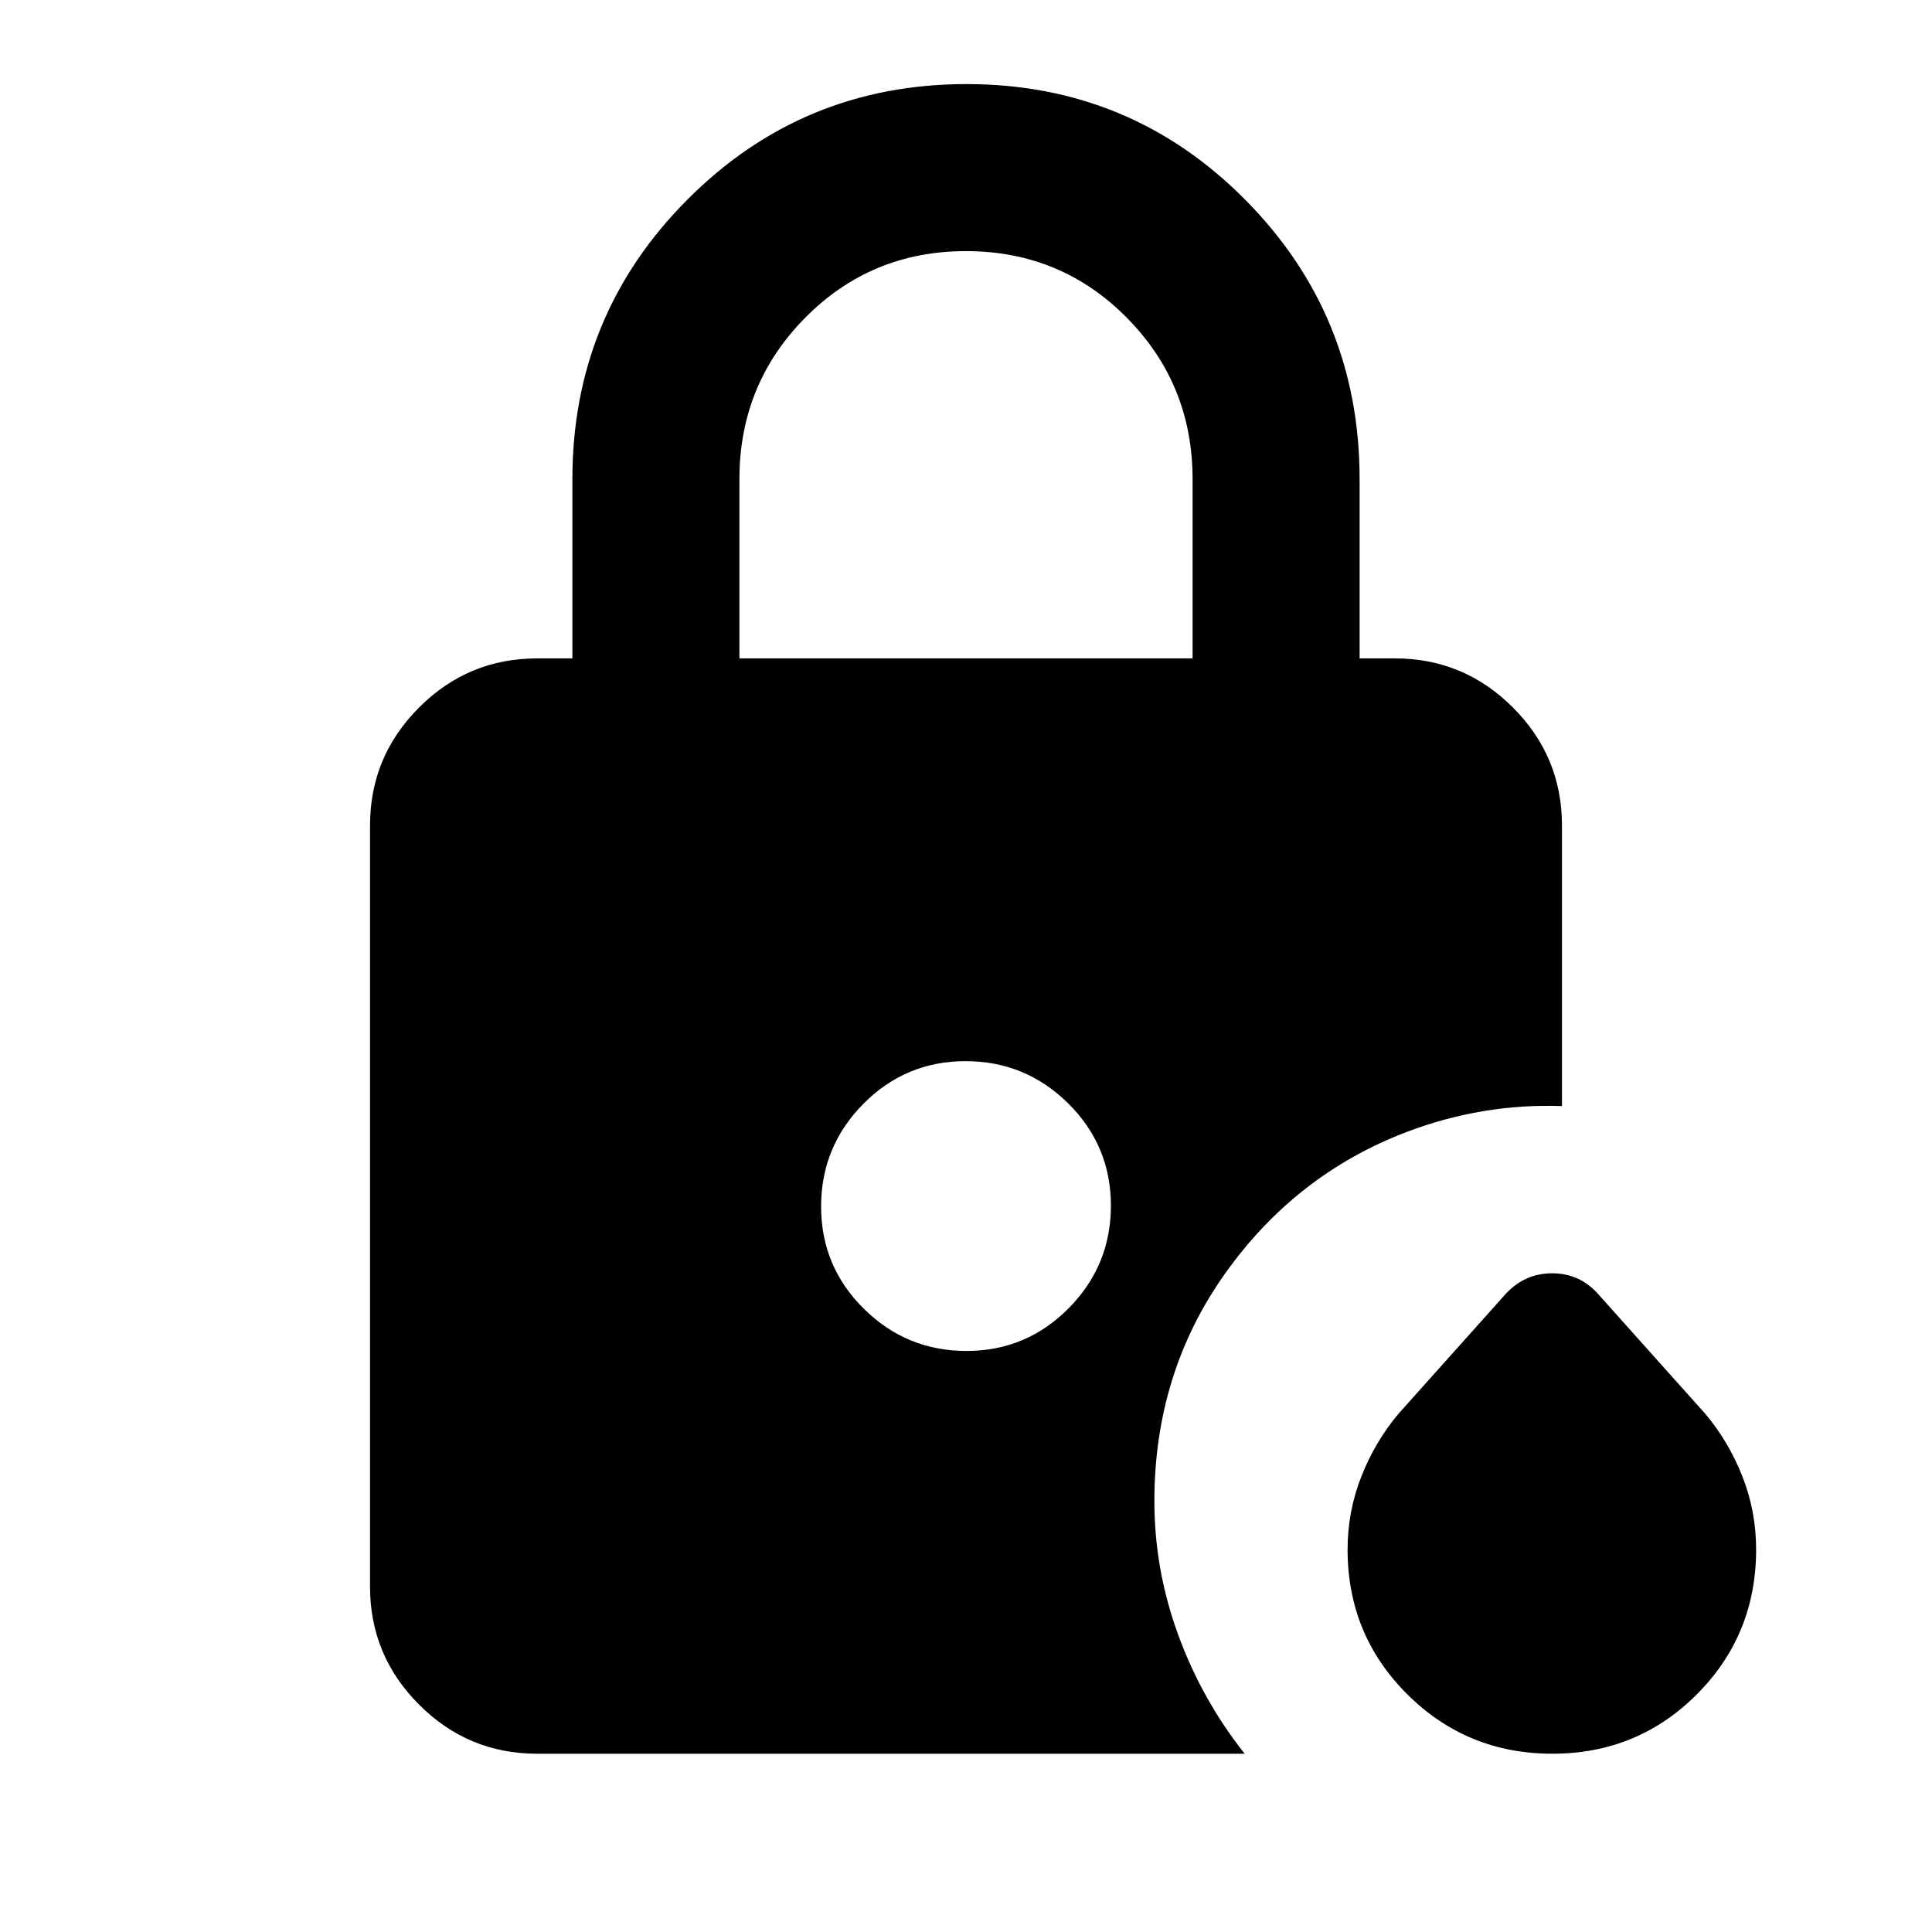 <svg xmlns="http://www.w3.org/2000/svg" height="20" viewBox="0 -960 960 960" width="20"><path d="M771.334-88.587q-42.377 0-72.051-29.514t-29.674-71.94q0-19.002 6.886-36.426 6.886-17.423 18.548-31.207L748-316.87q9.52-10.434 23.271-10.434 13.751 0 22.947 10.434l52.956 59.196q11.662 13.75 18.549 31.133 6.886 17.383 6.886 36.454 0 42.472-29.449 71.986-29.448 29.514-71.826 29.514ZM367.413-632.848h225.174v-89.065q0-47.21-32.728-80.257Q527.13-835.217 480-835.217q-47.13 0-79.859 33.047-32.728 33.047-32.728 80.257v89.065Zm112.799 344.131q29.788 0 50.788-21.213 21-21.212 21-51 0-29.787-21.212-50.787-21.213-21-51-21-29.788 0-50.788 21.212-21 21.212-21 51t21.212 50.788q21.213 21 51 21ZM266.87-88.587q-34.238 0-58.619-24.381-24.382-24.381-24.382-58.619v-378.261q0-34.237 24.382-58.619 24.381-24.381 58.619-24.381h17.543v-89.065q0-81.593 57.183-138.949 57.182-57.356 138.63-57.356t138.404 57.356q56.957 57.356 56.957 138.949v89.065h17.543q34.238 0 58.619 24.381 24.382 24.382 24.382 58.619v139.457q-19.957-.718-39.268 2.543-19.312 3.261-37.754 10.261-55.278 21-90.389 70.435t-35.111 113.065q0 34.088 11.837 66.435 11.837 32.348 33.032 59.065H266.87Z"/></svg>